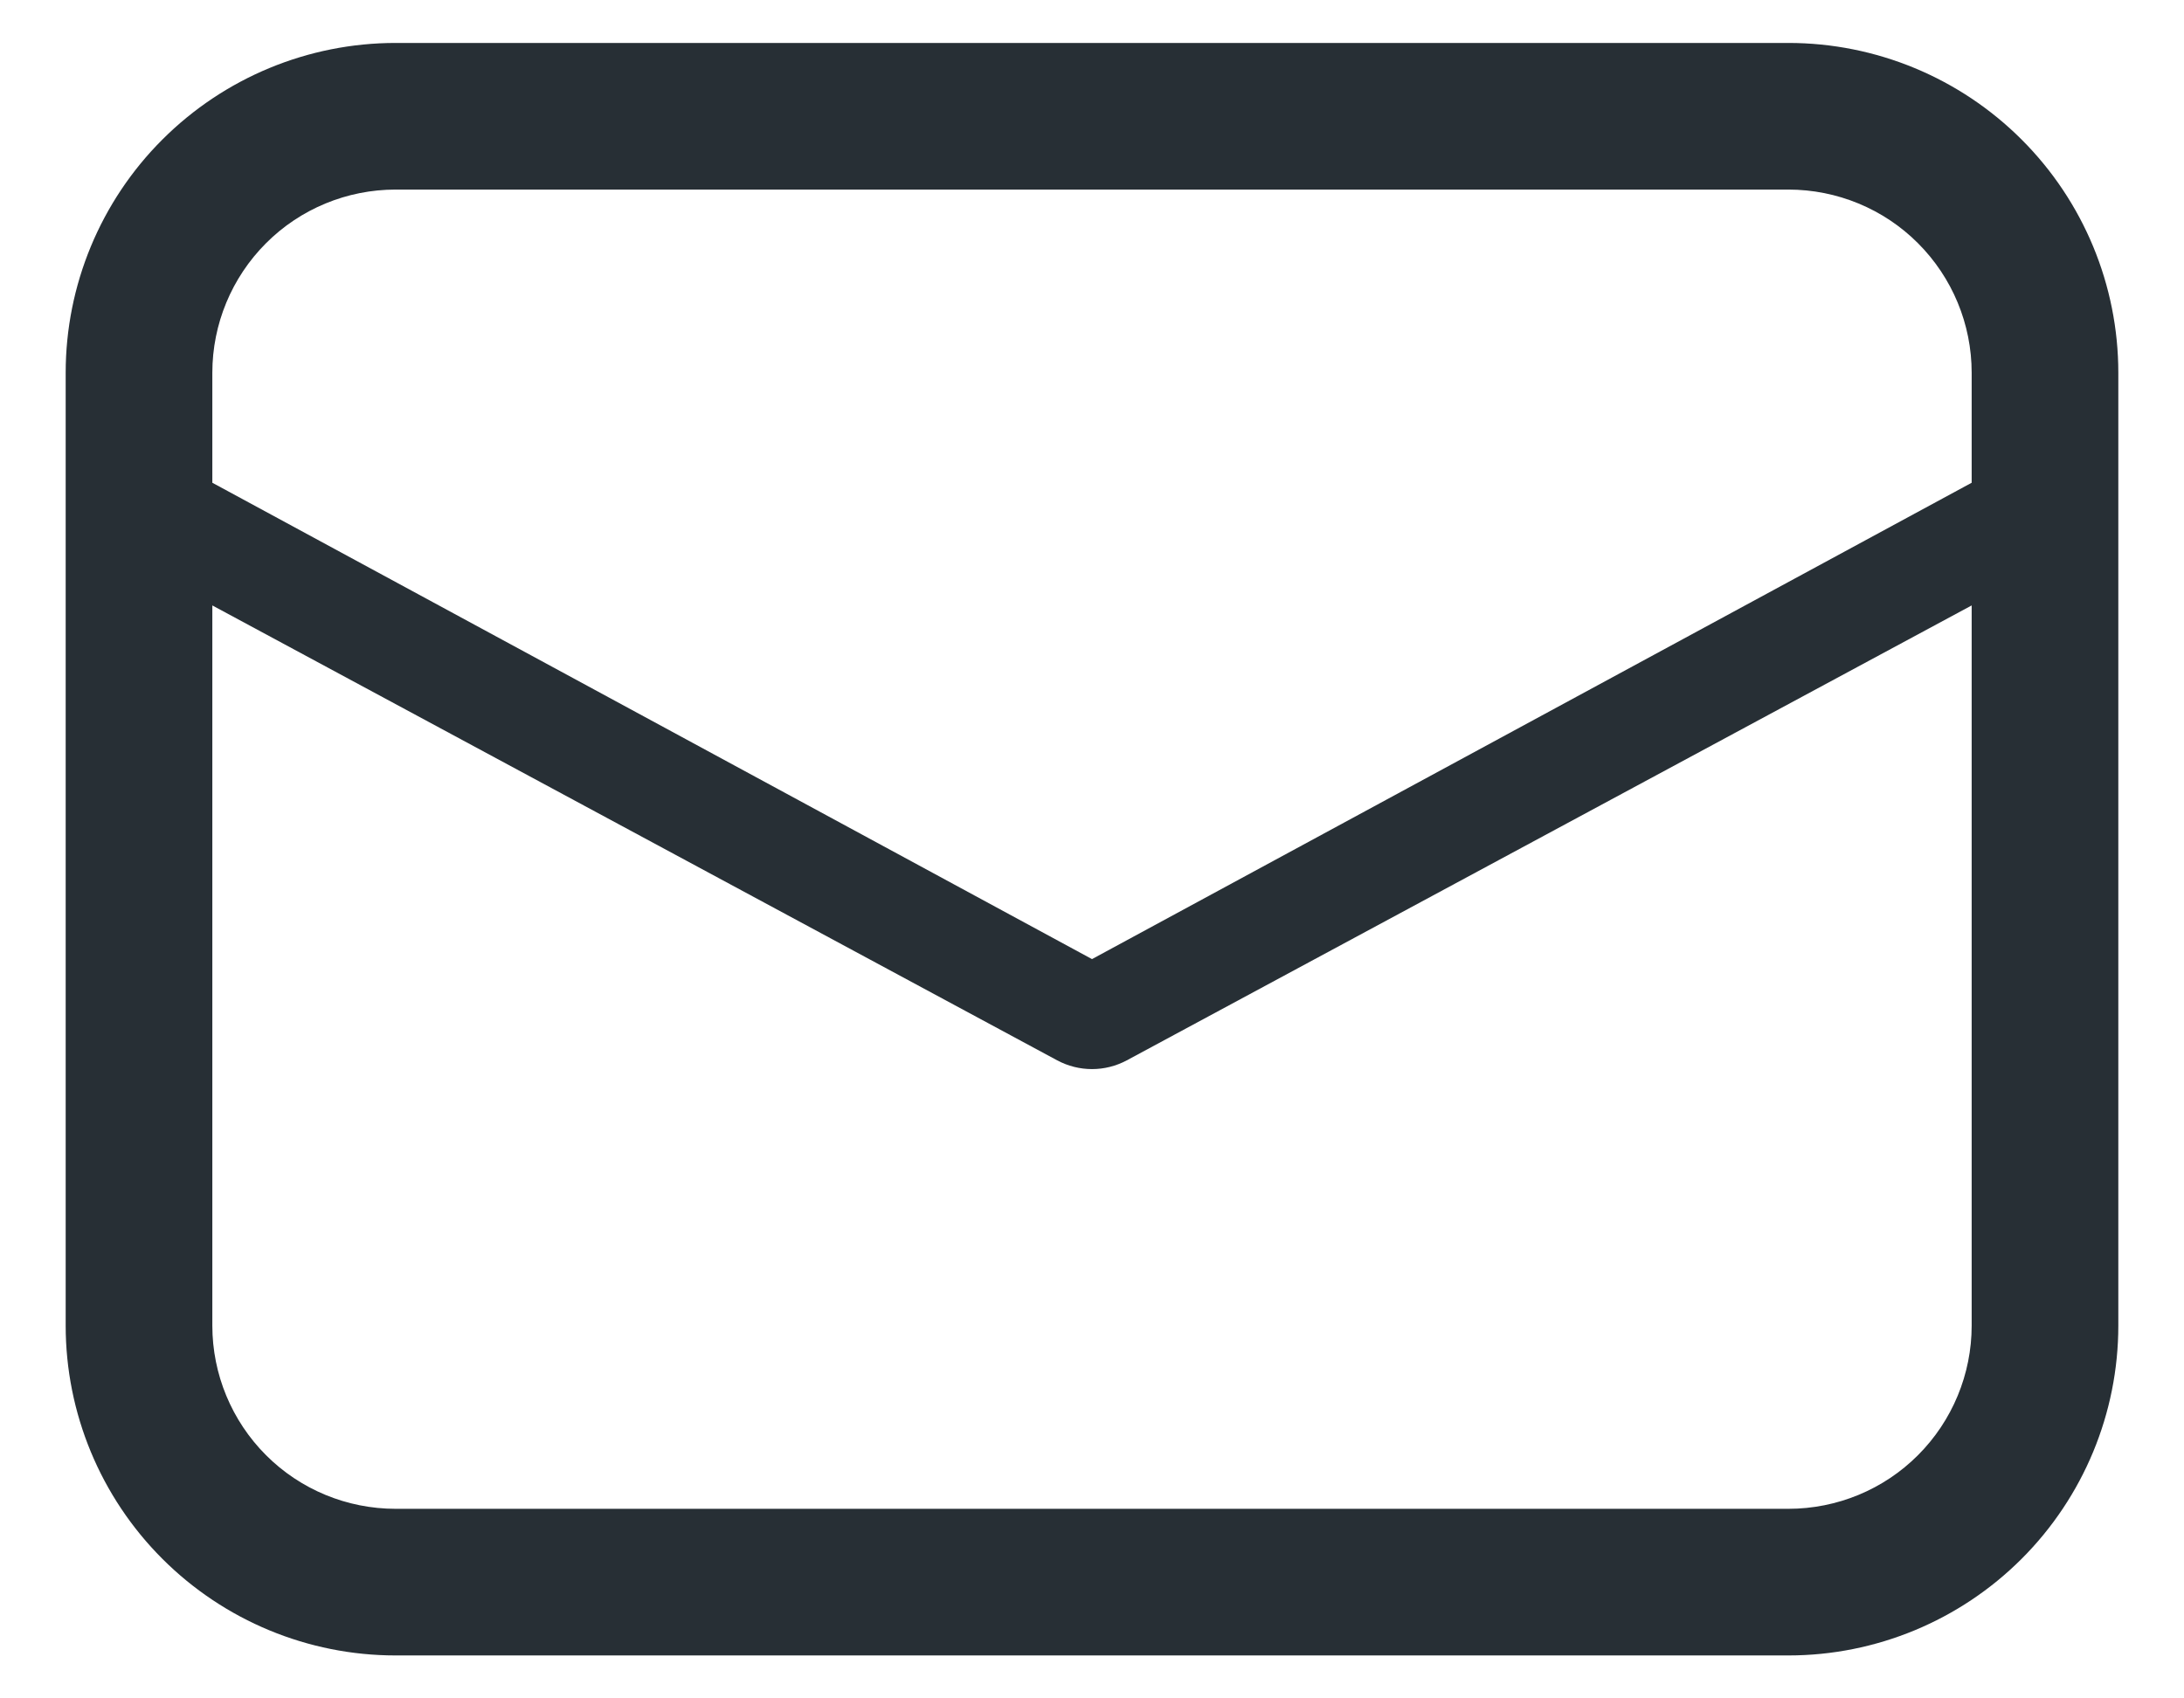 <svg width="27" height="21" viewBox="0 0 27 21" fill="none" xmlns="http://www.w3.org/2000/svg">
<path d="M4.891 0.531C3.809 0.531 2.772 0.961 2.007 1.726C1.242 2.49 0.812 3.528 0.812 4.609V16.391C0.812 17.472 1.242 18.509 2.007 19.274C2.772 20.039 3.809 20.469 4.891 20.469H22.109C23.191 20.469 24.228 20.039 24.993 19.274C25.758 18.509 26.188 17.472 26.188 16.391V4.609C26.188 3.528 25.758 2.49 24.993 1.726C24.228 0.961 23.191 0.531 22.109 0.531H4.891ZM24.375 5.969L13.5 11.859L2.625 5.969V4.609C2.625 4.008 2.864 3.432 3.289 3.007C3.713 2.582 4.29 2.344 4.891 2.344H22.109C22.71 2.344 23.287 2.582 23.711 3.007C24.136 3.432 24.375 4.008 24.375 4.609V5.969ZM2.625 7.486L13.07 13.111C13.203 13.182 13.35 13.219 13.5 13.219C13.65 13.219 13.797 13.182 13.93 13.111L24.375 7.486V16.391C24.375 16.991 24.136 17.568 23.711 17.993C23.287 18.418 22.71 18.656 22.109 18.656H4.891C4.29 18.656 3.713 18.418 3.289 17.993C2.864 17.568 2.625 16.991 2.625 16.391V7.486Z" fill="#272F35"/>
</svg>
